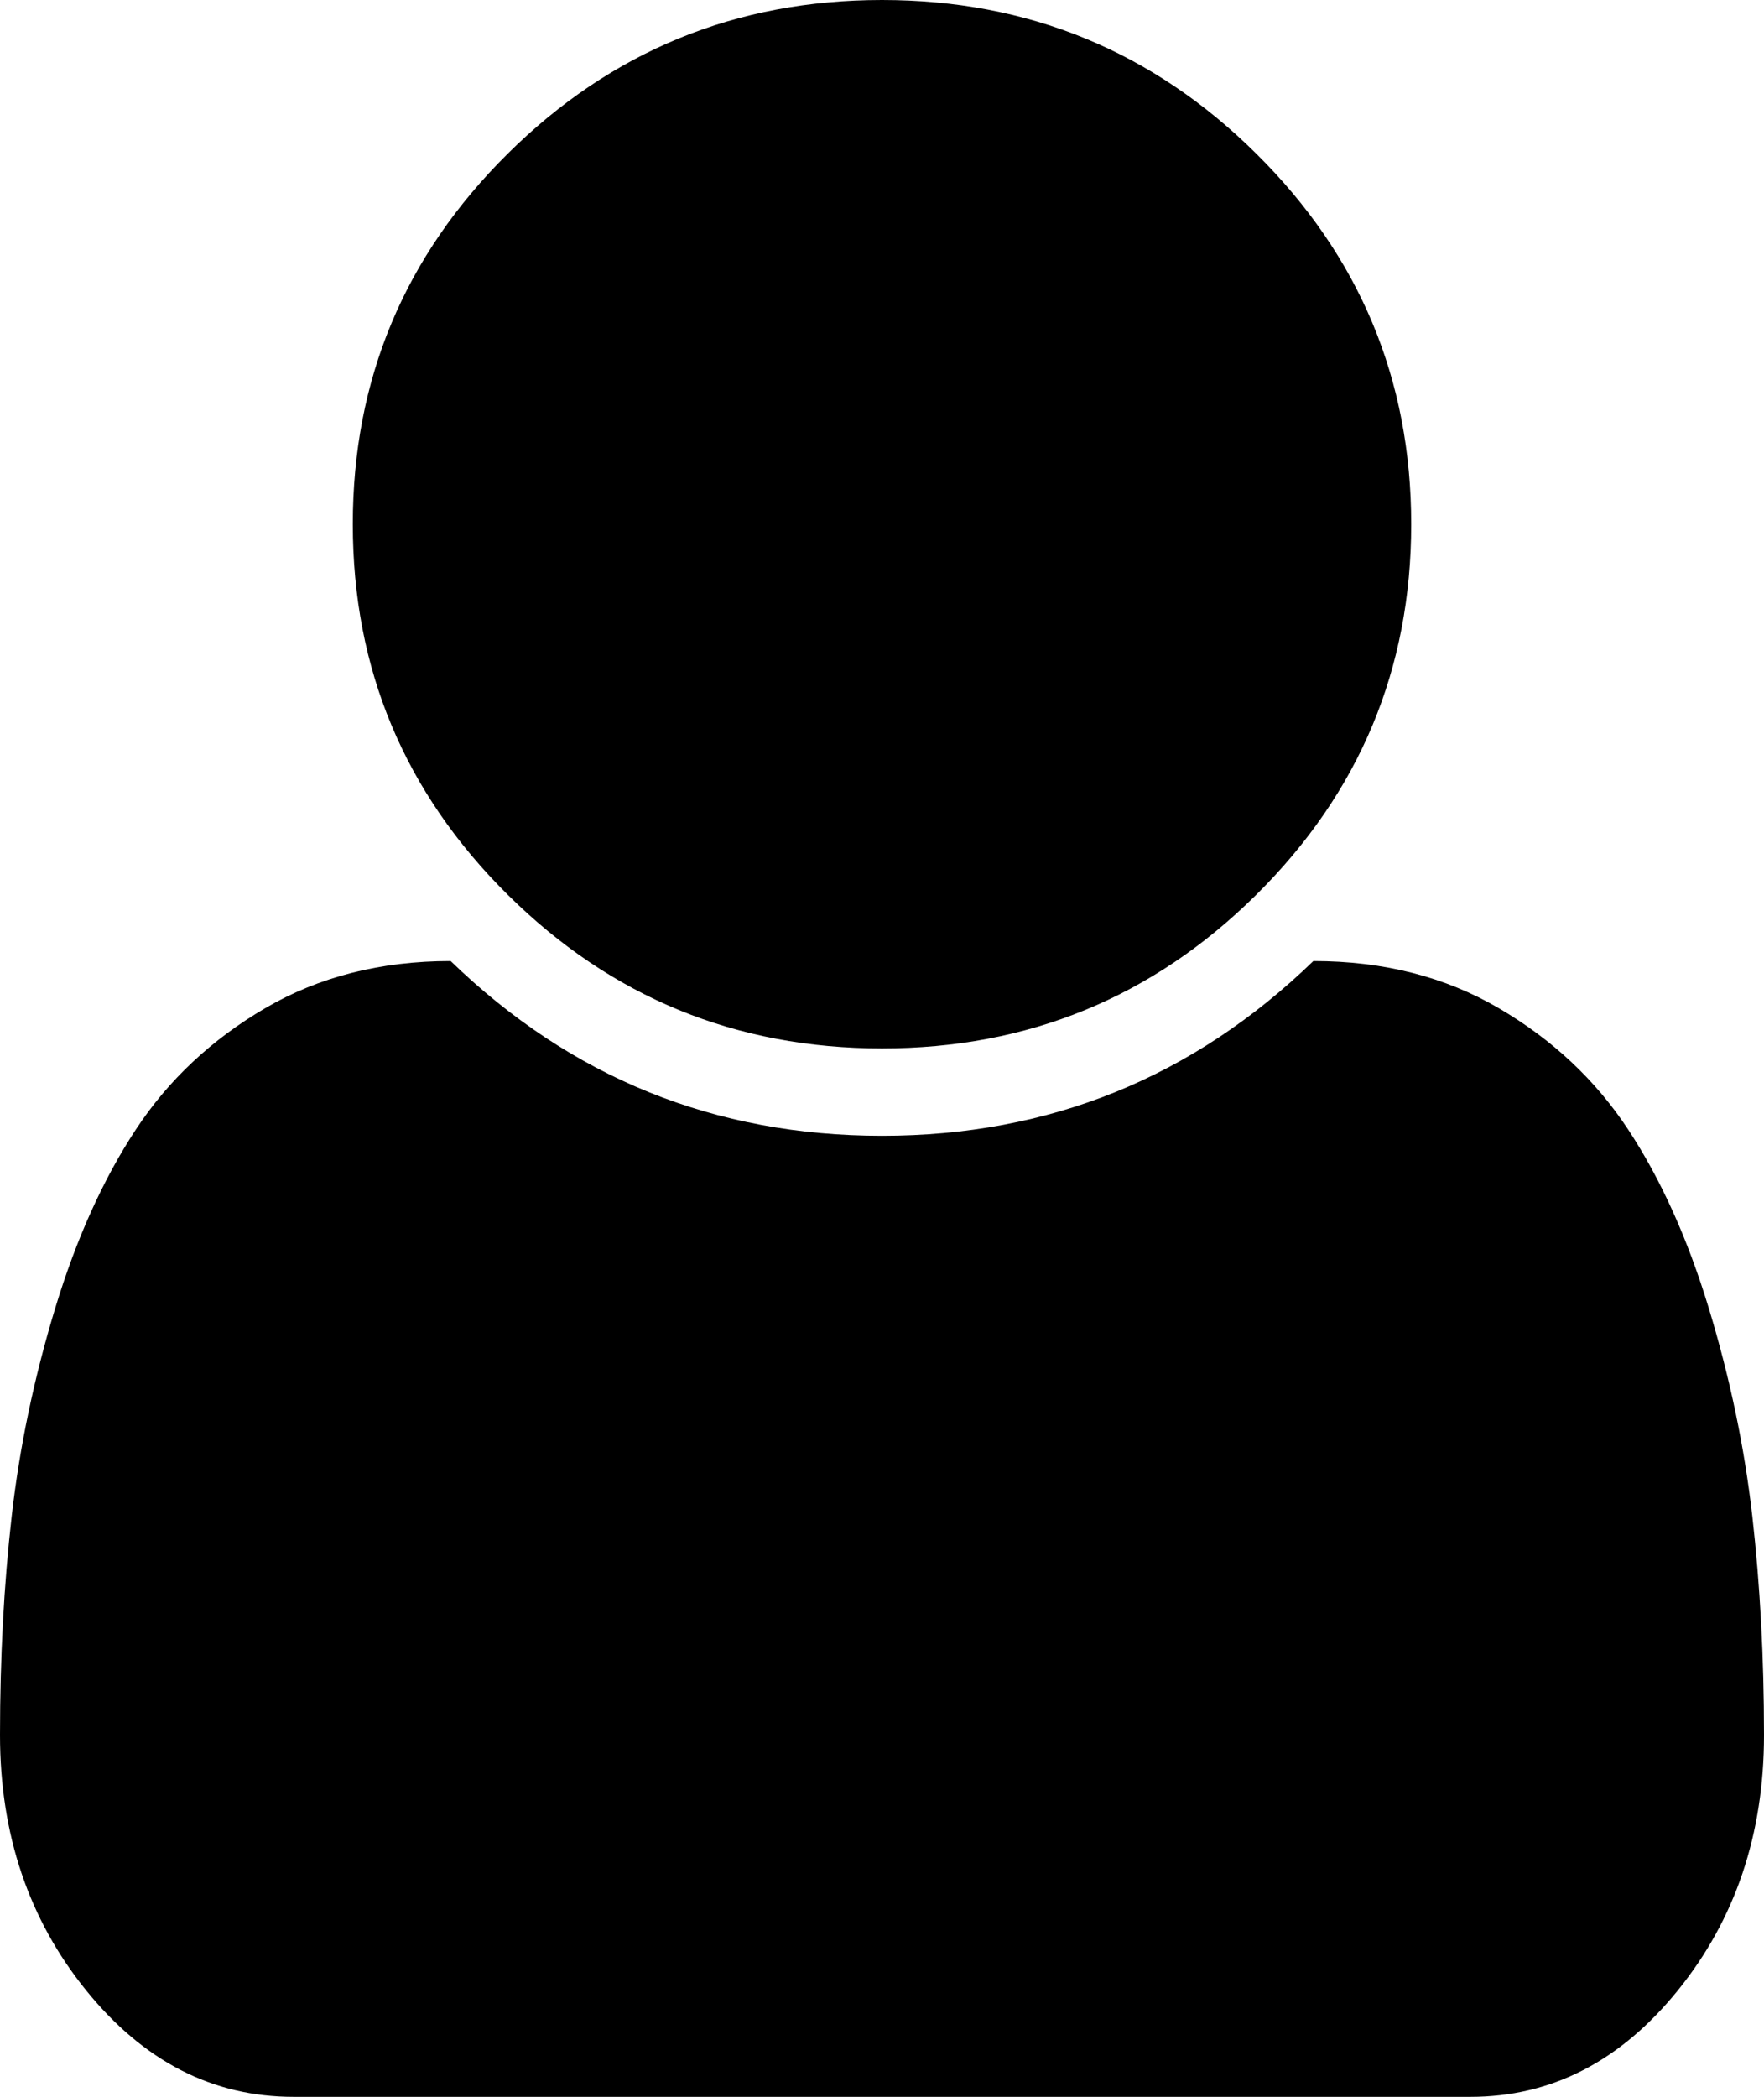 ﻿<?xml version="1.0" encoding="utf-8"?>
<svg version="1.1" xmlns:xlink="http://www.w3.org/1999/xlink" width="154px" height="183px" xmlns="http://www.w3.org/2000/svg">
  <g transform="matrix(1 0 0 1 -996 -401 )">
    <path d="M 152.977 132.306  C 153.659 138.302  154 144.676  154 151.428  C 154 160.085  151.493 167.512  146.48 173.707  C 141.467 179.902  135.432 183  128.373 183  L 25.627 183  C 18.568 183  12.533 179.902  7.52 173.707  C 2.507 167.512  0 160.085  0 151.428  C 0 144.676  0.341 138.302  1.023 132.306  C 1.704 126.309  2.968 120.272  4.812 114.196  C 6.657 108.12  9.003 102.918  11.851 98.589  C 14.698 94.26  18.468 90.726  23.16 87.985  C 27.852 85.245  33.246 83.875  39.342 83.875  C 49.849 94.042  62.402 99.125  77 99.125  C 91.598 99.125  104.151 94.042  114.658 83.875  C 120.754 83.875  126.148 85.245  130.84 87.985  C 135.532 90.726  139.302 94.26  142.149 98.589  C 144.997 102.918  147.343 108.12  149.188 114.196  C 151.032 120.272  152.296 126.309  152.977 132.306  Z M 109.665 13.403  C 118.688 22.339  123.2 33.121  123.2 45.75  C 123.2 58.379  118.688 69.161  109.665 78.097  C 100.641 87.032  89.753 91.5  77 91.5  C 64.247 91.5  53.359 87.032  44.335 78.097  C 35.312 69.161  30.8 58.379  30.8 45.75  C 30.8 33.121  35.312 22.339  44.335 13.403  C 53.359 4.468  64.247 0  77 0  C 89.753 0  100.641 4.468  109.665 13.403  Z " fill-rule="nonzero" fill="#000000" stroke="none" transform="matrix(1 0 0 1 996 401 )" />
  </g>
</svg>